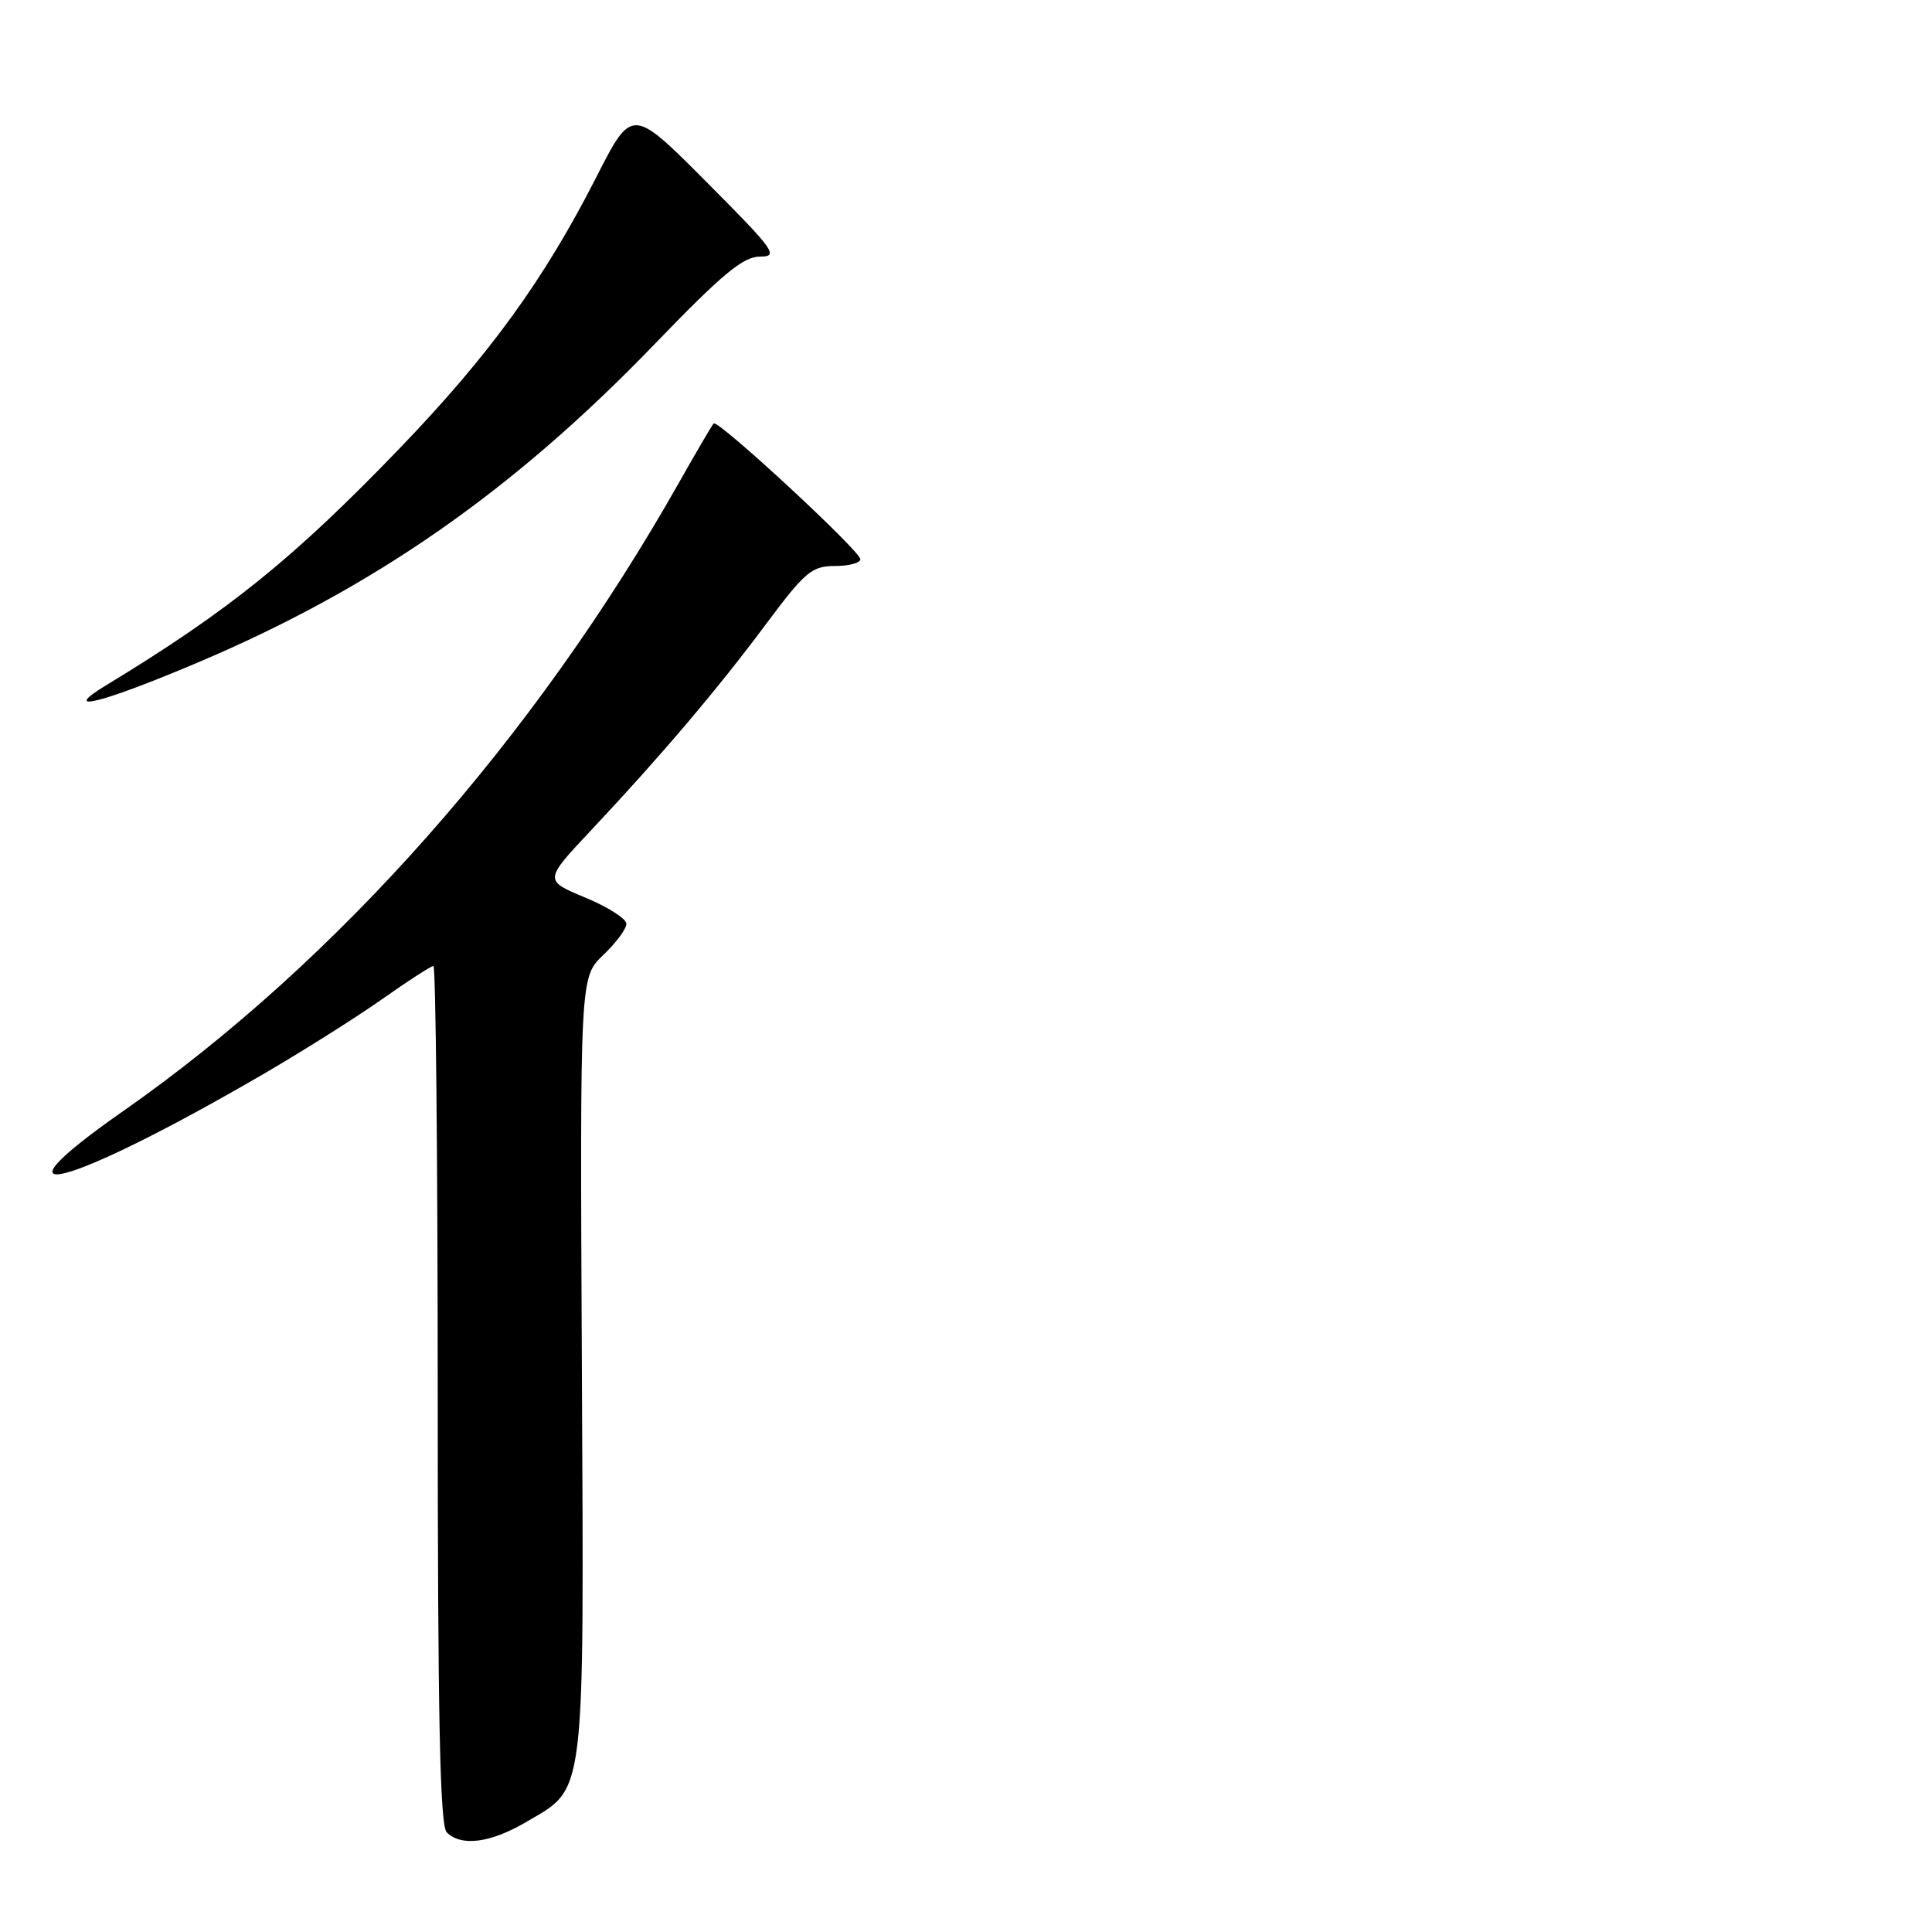<?xml version="1.0" encoding="UTF-8" standalone="no"?>
<!DOCTYPE svg PUBLIC "-//W3C//DTD SVG 1.1//EN" "http://www.w3.org/Graphics/SVG/1.1/DTD/svg11.dtd" >
<svg xmlns="http://www.w3.org/2000/svg" xmlns:xlink="http://www.w3.org/1999/xlink" version="1.1" viewBox="0 0 256 256">
 <g >
 <path fill="currentColor"
d=" M 69.66 241.46 C 77.67 236.76 77.38 239.16 77.10 181.00 C 76.85 129.50 76.85 129.50 79.92 126.56 C 81.62 124.95 83.00 123.08 83.00 122.41 C 83.00 121.74 80.54 120.17 77.54 118.93 C 72.08 116.66 72.08 116.66 78.29 110.05 C 87.56 100.18 95.01 91.41 101.46 82.75 C 106.68 75.75 107.57 75.00 110.62 75.00 C 112.48 75.00 114.00 74.59 114.00 74.10 C 114.00 73.01 95.12 55.54 94.57 56.11 C 94.35 56.32 92.27 59.88 89.94 64.00 C 70.79 97.87 44.67 127.39 16.33 147.22 C -2.67 160.50 9.00 157.40 35.00 142.26 C 40.23 139.21 47.28 134.76 50.68 132.36 C 54.08 129.96 57.12 128.00 57.43 128.00 C 57.74 128.00 58.00 153.56 58.00 184.80 C 58.00 227.64 58.29 241.89 59.20 242.80 C 61.10 244.70 64.97 244.21 69.66 241.46 Z  M 25.99 87.88 C 49.45 77.97 67.92 65.12 86.71 45.63 C 95.72 36.29 98.47 34.00 100.70 34.00 C 103.24 34.00 102.67 33.21 93.60 24.10 C 83.74 14.20 83.74 14.20 79.01 23.48 C 72.11 37.03 64.85 47.05 53.00 59.36 C 38.89 74.02 30.34 80.92 14.00 90.84 C 7.85 94.58 13.36 93.22 25.99 87.88 Z "/>
</g>
</svg>